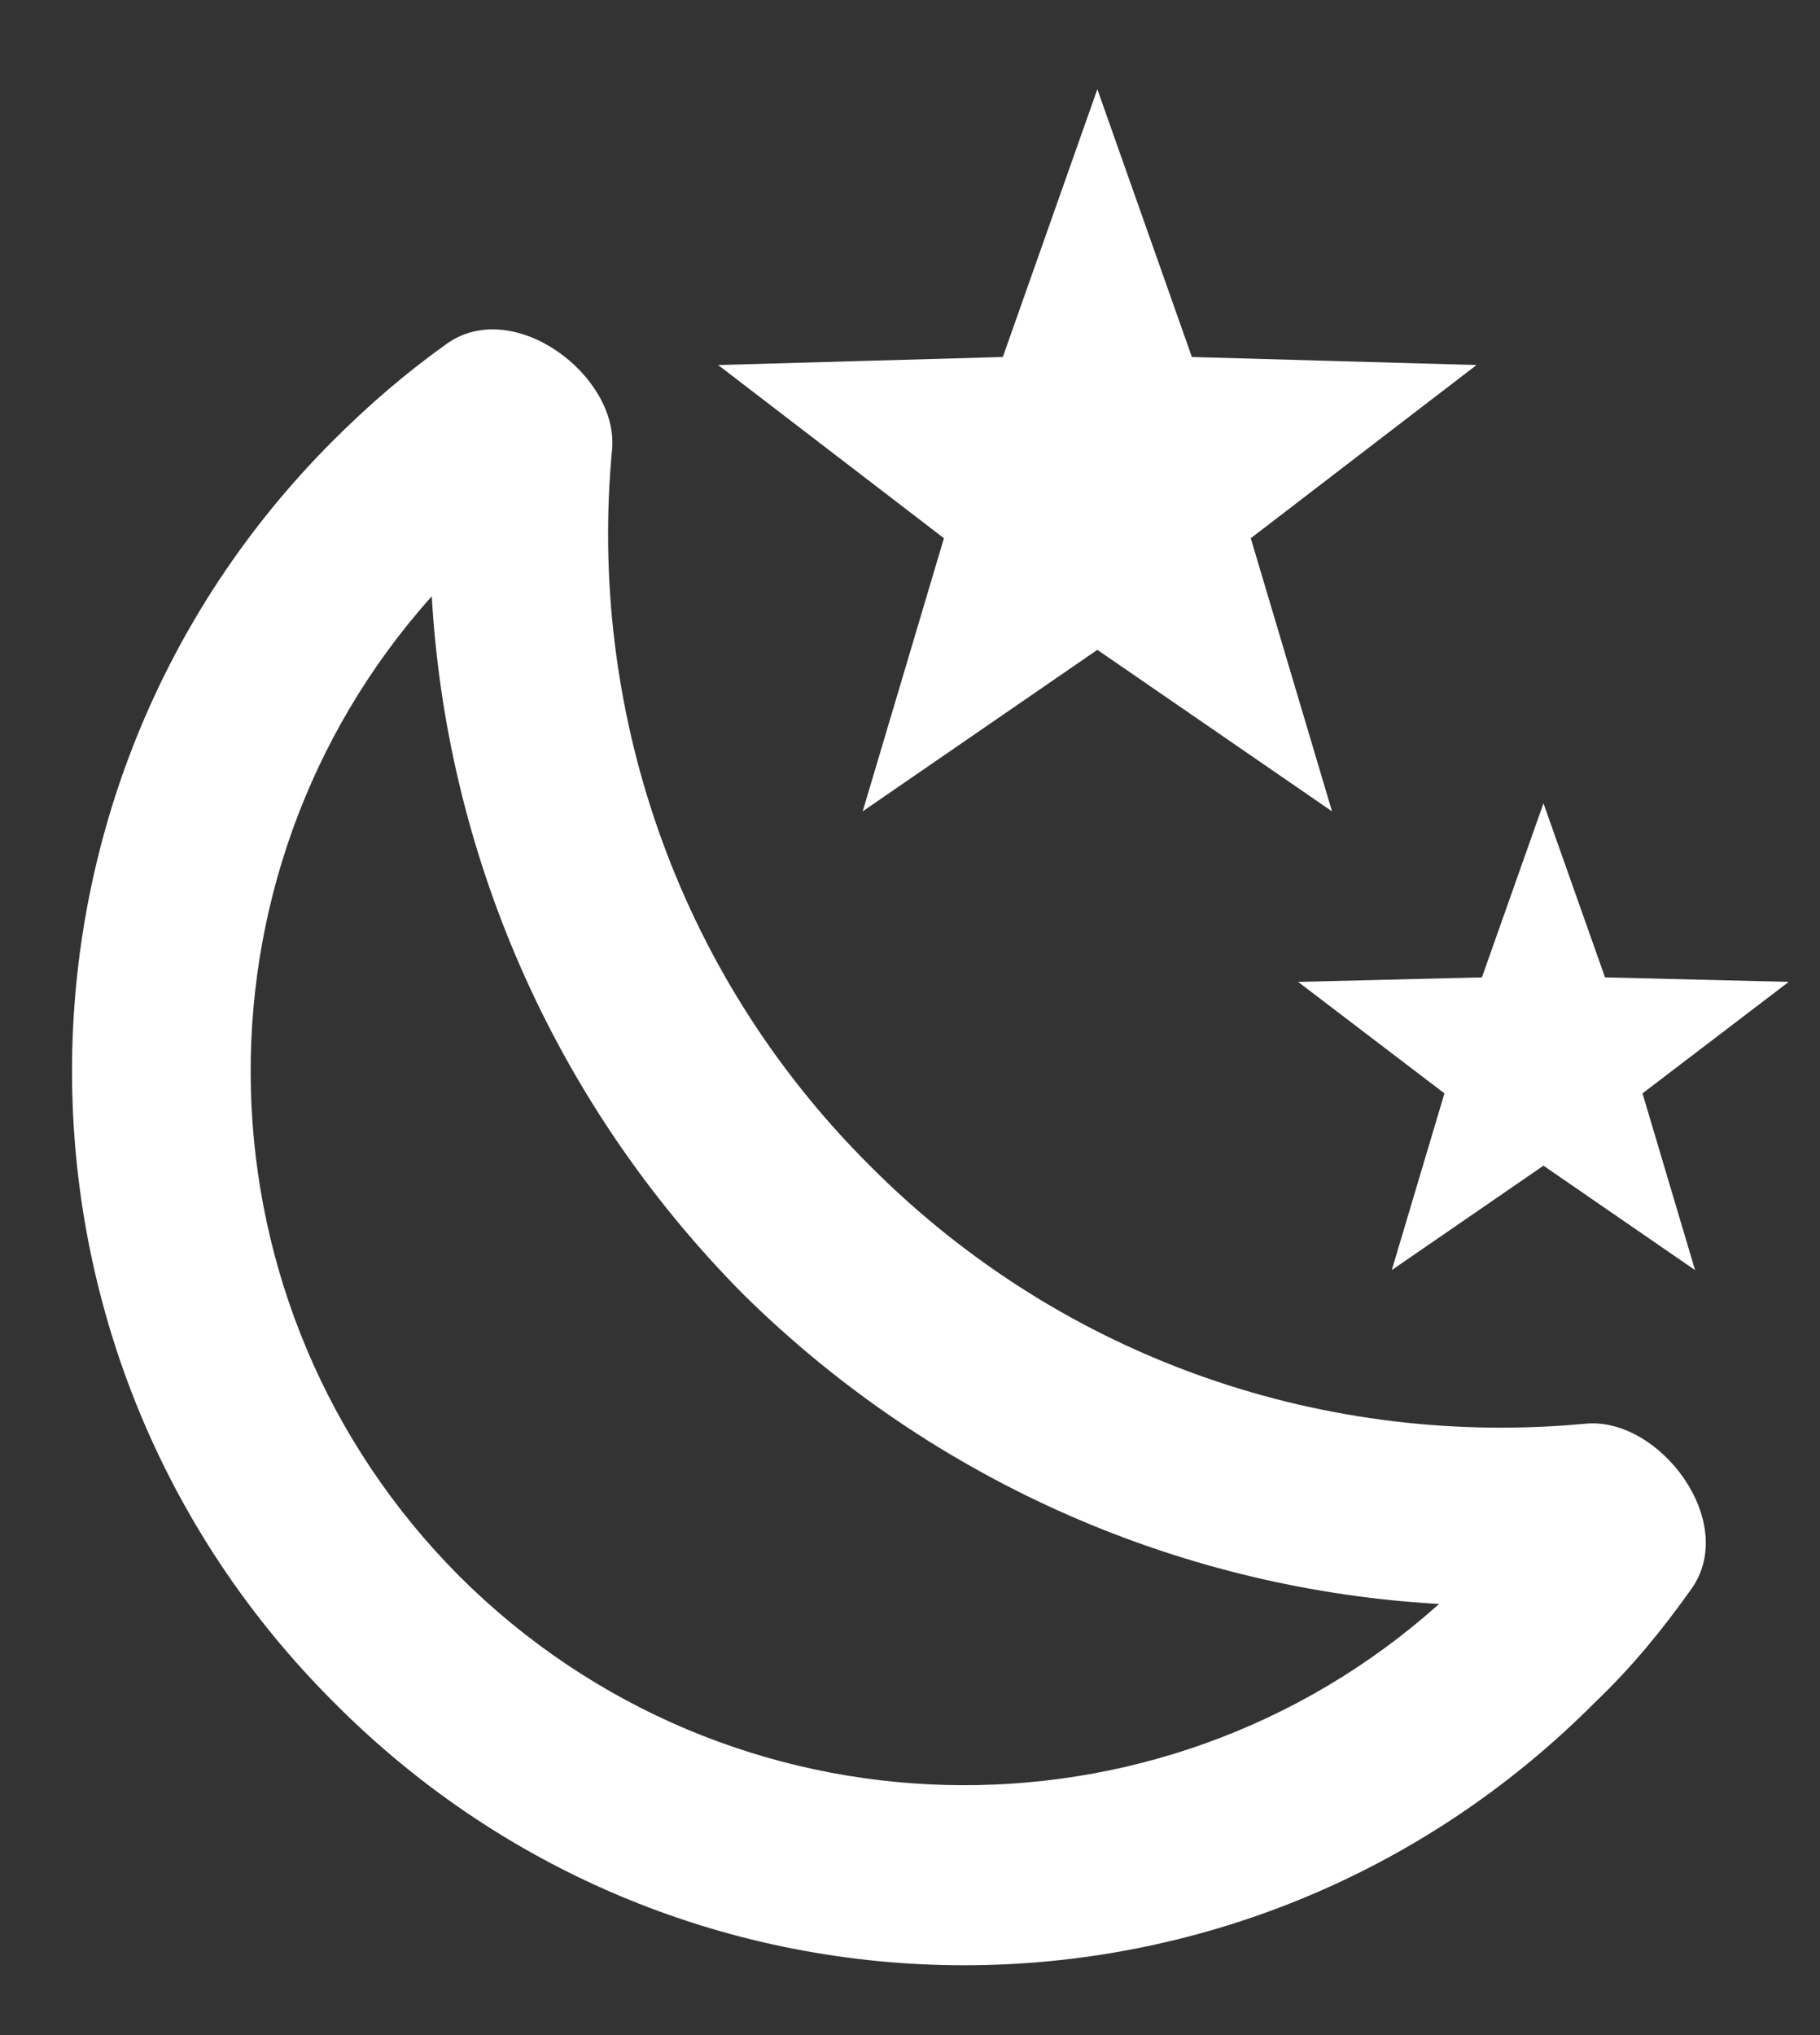 <svg width="17" height="19" viewBox="0 0 17 19" fill="none" xmlns="http://www.w3.org/2000/svg">
<rect x="0" y="0" width="17" height="19" fill="#333333" stroke="none"/>
<path d="M13.792 3.408L11.683 5.025L12.442 7.575L10.25 6.067L8.058 7.575L8.817 5.025L6.708 3.408L9.367 3.333L10.25 0.833L11.133 3.333L13.792 3.408ZM16.708 9.167L15.342 10.208L15.833 11.858L14.417 10.883L13 11.858L13.492 10.208L12.125 9.167L13.842 9.125L14.417 7.5L14.992 9.125L16.708 9.167ZM14.808 13.292C15.5 13.225 16.242 14.208 15.8 14.833C15.533 15.208 15.25 15.558 14.9 15.892C11.642 19.167 6.367 19.167 3.117 15.892C-0.142 12.642 -0.142 7.358 3.117 4.108C3.45 3.775 3.8 3.475 4.175 3.208C4.8 2.767 5.783 3.508 5.717 4.2C5.492 6.583 6.292 9.058 8.125 10.883C9.95 12.717 12.417 13.517 14.808 13.292ZM13.442 14.975C11.083 14.842 8.75 13.867 6.942 12.083C5.133 10.258 4.167 7.917 4.033 5.567C1.692 8.183 1.783 12.2 4.292 14.717C6.808 17.225 10.825 17.317 13.442 14.975Z" fill="white"/>
</svg>
